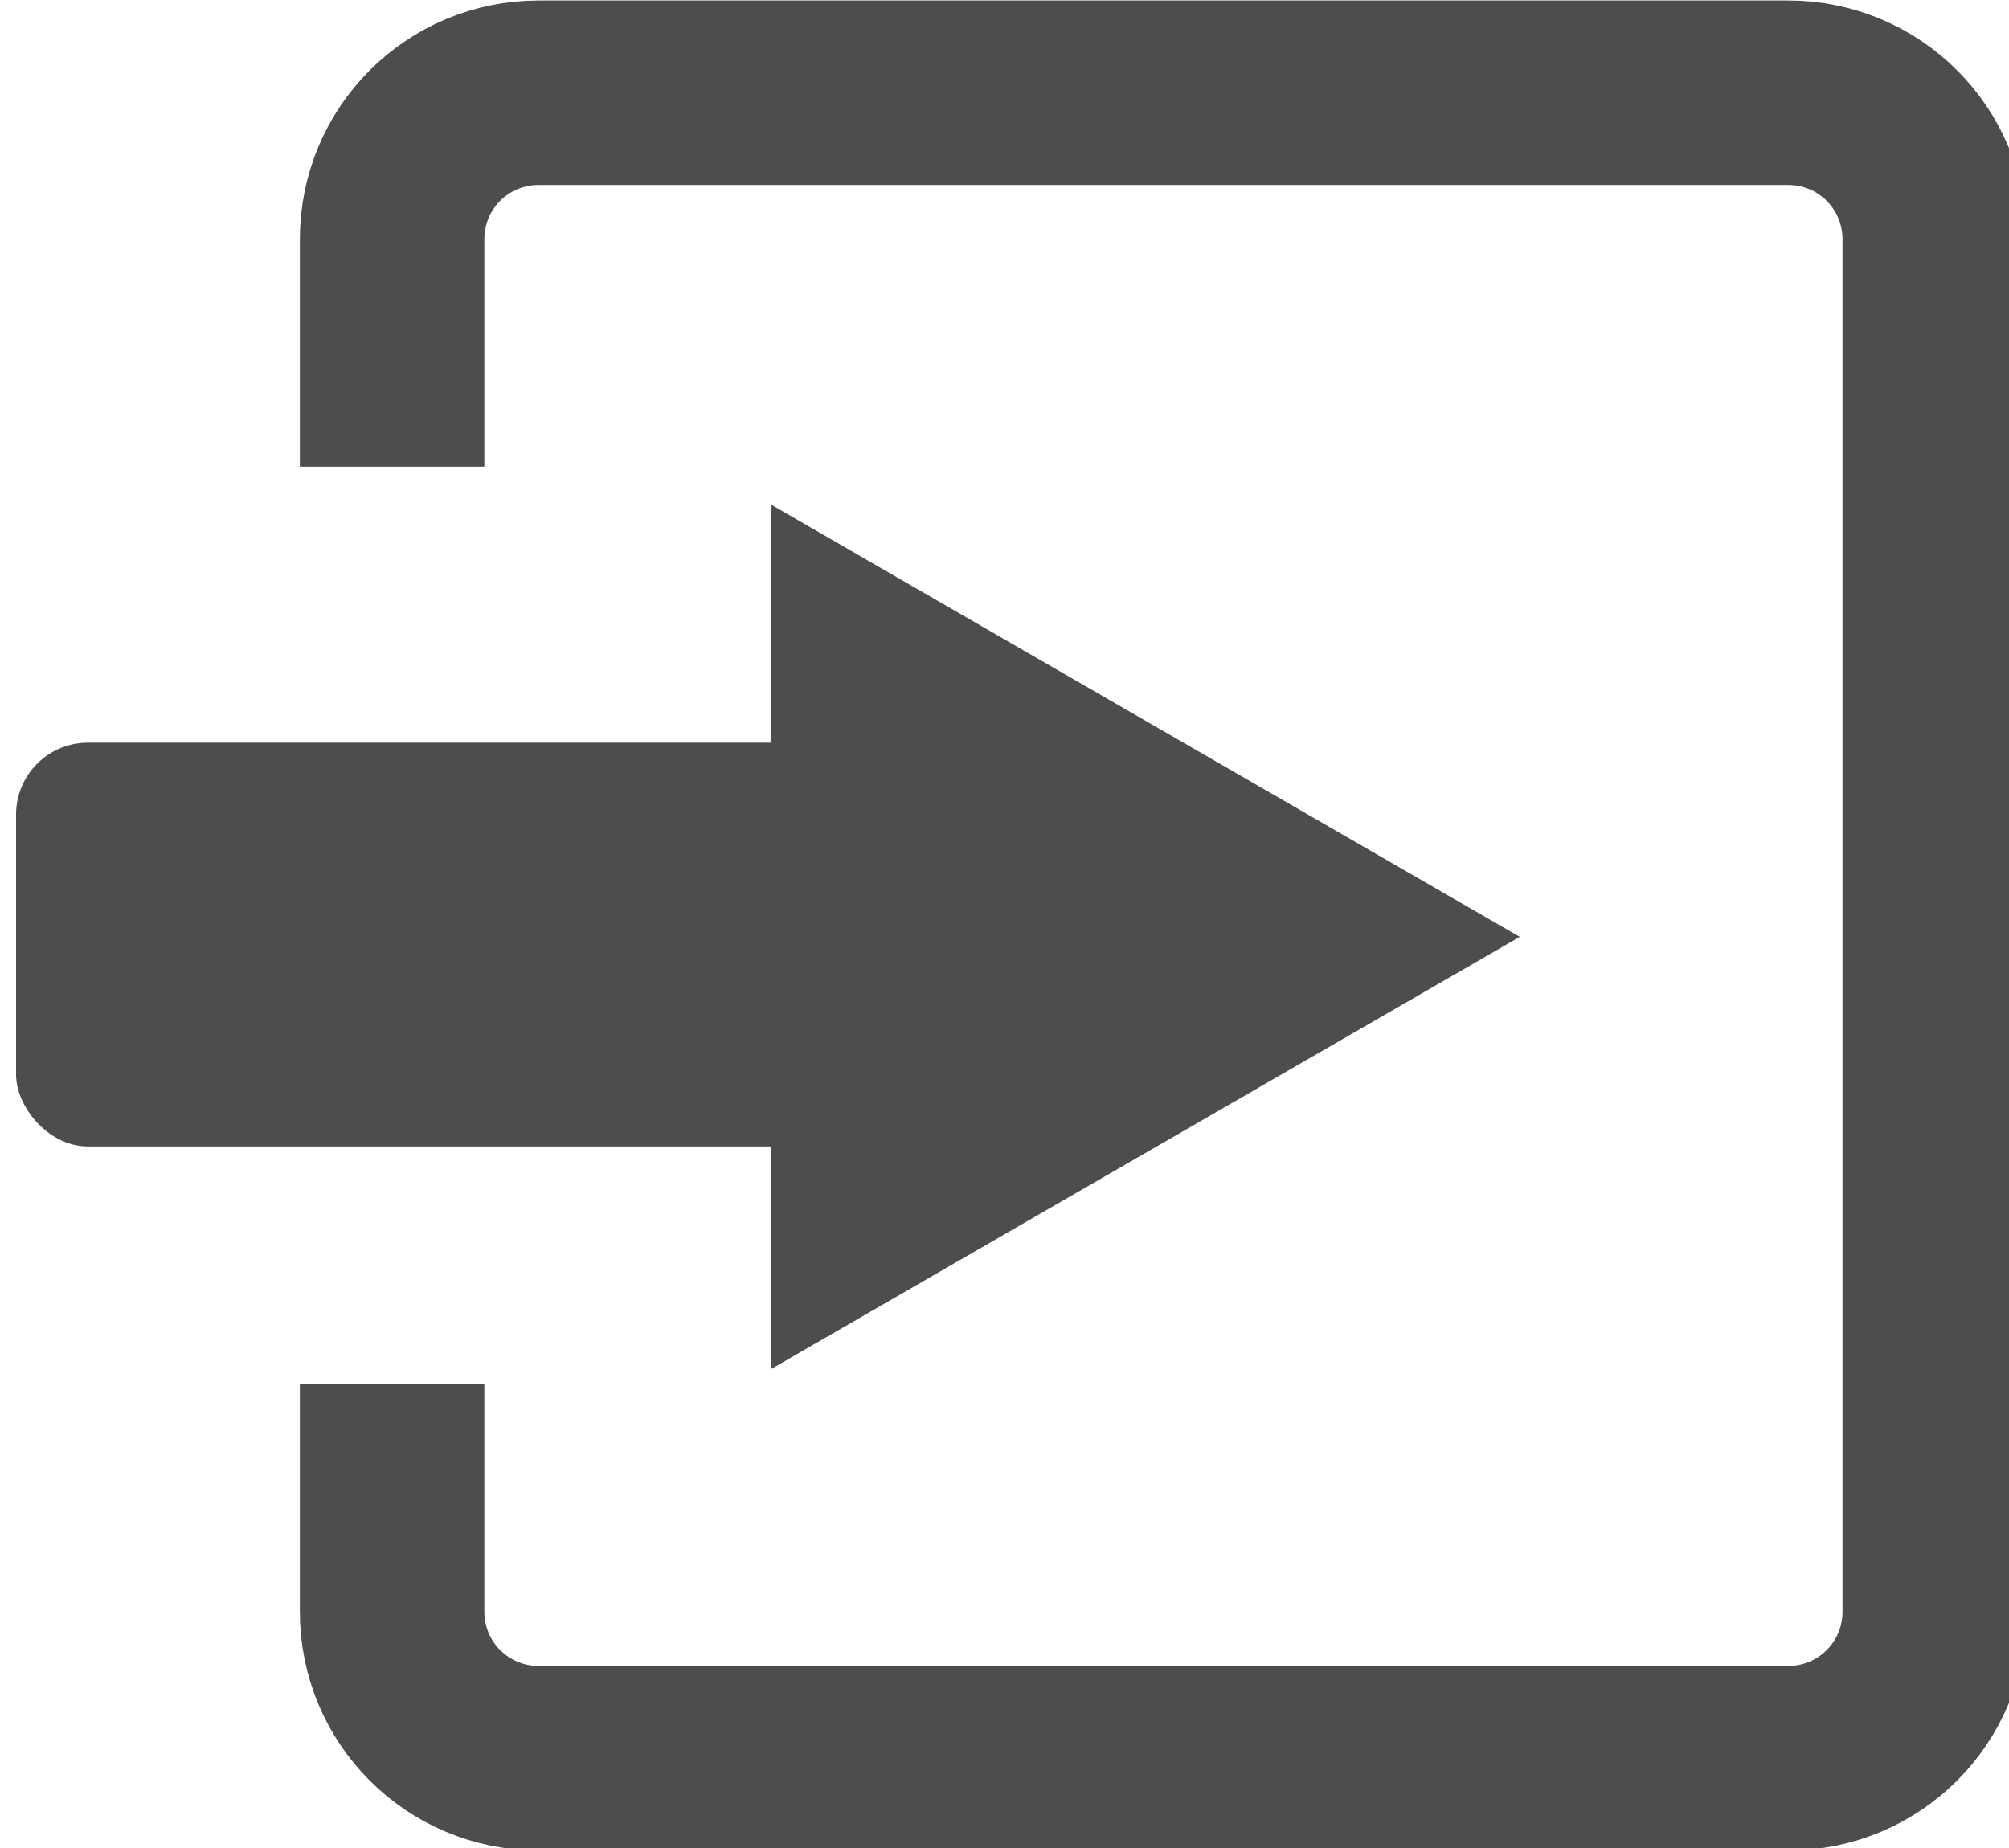 <?xml version="1.0" encoding="UTF-8" standalone="no"?>
<!-- Created with Inkscape (http://www.inkscape.org/) -->

<svg
   width="8.562mm"
   height="7.878mm"
   viewBox="0 0 8.562 7.878"
   version="1.1"
   id="svg1"
   inkscape:version="1.4.1-rc (06eac75fbf, 2025-03-29)"
   sodipodi:docname="login.svg"
   xmlns:inkscape="http://www.inkscape.org/namespaces/inkscape"
   xmlns:sodipodi="http://sodipodi.sourceforge.net/DTD/sodipodi-0.dtd"
   xmlns="http://www.w3.org/2000/svg"
   xmlns:svg="http://www.w3.org/2000/svg">
  <sodipodi:namedview
     id="namedview1"
     pagecolor="#ffffff"
     bordercolor="#666666"
     borderopacity="1.0"
     inkscape:showpageshadow="2"
     inkscape:pageopacity="0.0"
     inkscape:pagecheckerboard="0"
     inkscape:deskcolor="#d1d1d1"
     inkscape:document-units="mm"
     inkscape:zoom="11.559708"
     inkscape:cx="-0.82182005"
     inkscape:cy="16.479655"
     inkscape:window-width="1850"
     inkscape:window-height="1016"
     inkscape:window-x="0"
     inkscape:window-y="0"
     inkscape:window-maximized="1"
     inkscape:current-layer="layer1" />
  <defs
     id="defs1" />
  <g
     inkscape:label="Layer 1"
     inkscape:groupmode="layer"
     id="layer1"
     transform="translate(-102.74,-54.566)">
    <g
       id="g1683"
       transform="matrix(0.498,0,0,0.498,30.964,53.033)"
       style="display:inline">
      <path
         id="rect6810"
         style="opacity:1;fill:none;fill-opacity:1;fill-rule:evenodd;stroke:#4d4d4d;stroke-width:1.579"
         d="M 147.484,7.073 V 5.127 c 0,-0.696 0.56,-1.255 1.255,-1.255 v 0 h 10.692 c 0.696,0 1.255,0.56 1.255,1.255 v 11.745 c 0,0.696 -0.56,1.255 -1.255,1.255 h -10.692 c -0.696,0 -1.255,-0.56 -1.255,-1.255 v -1.947" />
      <g
         id="g374">
        <rect
           style="opacity:1;fill:#4d4d4d;fill-opacity:1;fill-rule:evenodd;stroke:none;stroke-width:0.883"
           id="rect6979"
           width="8.998"
           height="3.456"
           x="144.266"
           y="9.435"
           ry="0.615" />
        <path
           sodipodi:type="star"
           style="opacity:1;fill:#4d4d4d;fill-opacity:1;fill-rule:evenodd;stroke:none;stroke-width:3.605"
           id="path7175"
           inkscape:flatsided="false"
           sodipodi:sides="3"
           sodipodi:cx="219.45502"
           sodipodi:cy="-24.040894"
           sodipodi:r1="7.0965877"
           sodipodi:r2="14.193175"
           sodipodi:arg1="0.52359878"
           sodipodi:arg2="1.5707963"
           inkscape:rounded="0"
           inkscape:randomized="0"
           d="m 225.601,-20.493 -6.146,10.645 -6.146,-10.645 -6.146,-10.645 12.292,0 12.292,-10e-7 z"
           inkscape:transform-center-x="1.0690973"
           inkscape:transform-center-y="-4.7200809e-06"
           transform="matrix(0,0.301,0.301,0,160.099,-54.959)" />
      </g>
    </g>
  </g>
</svg>
